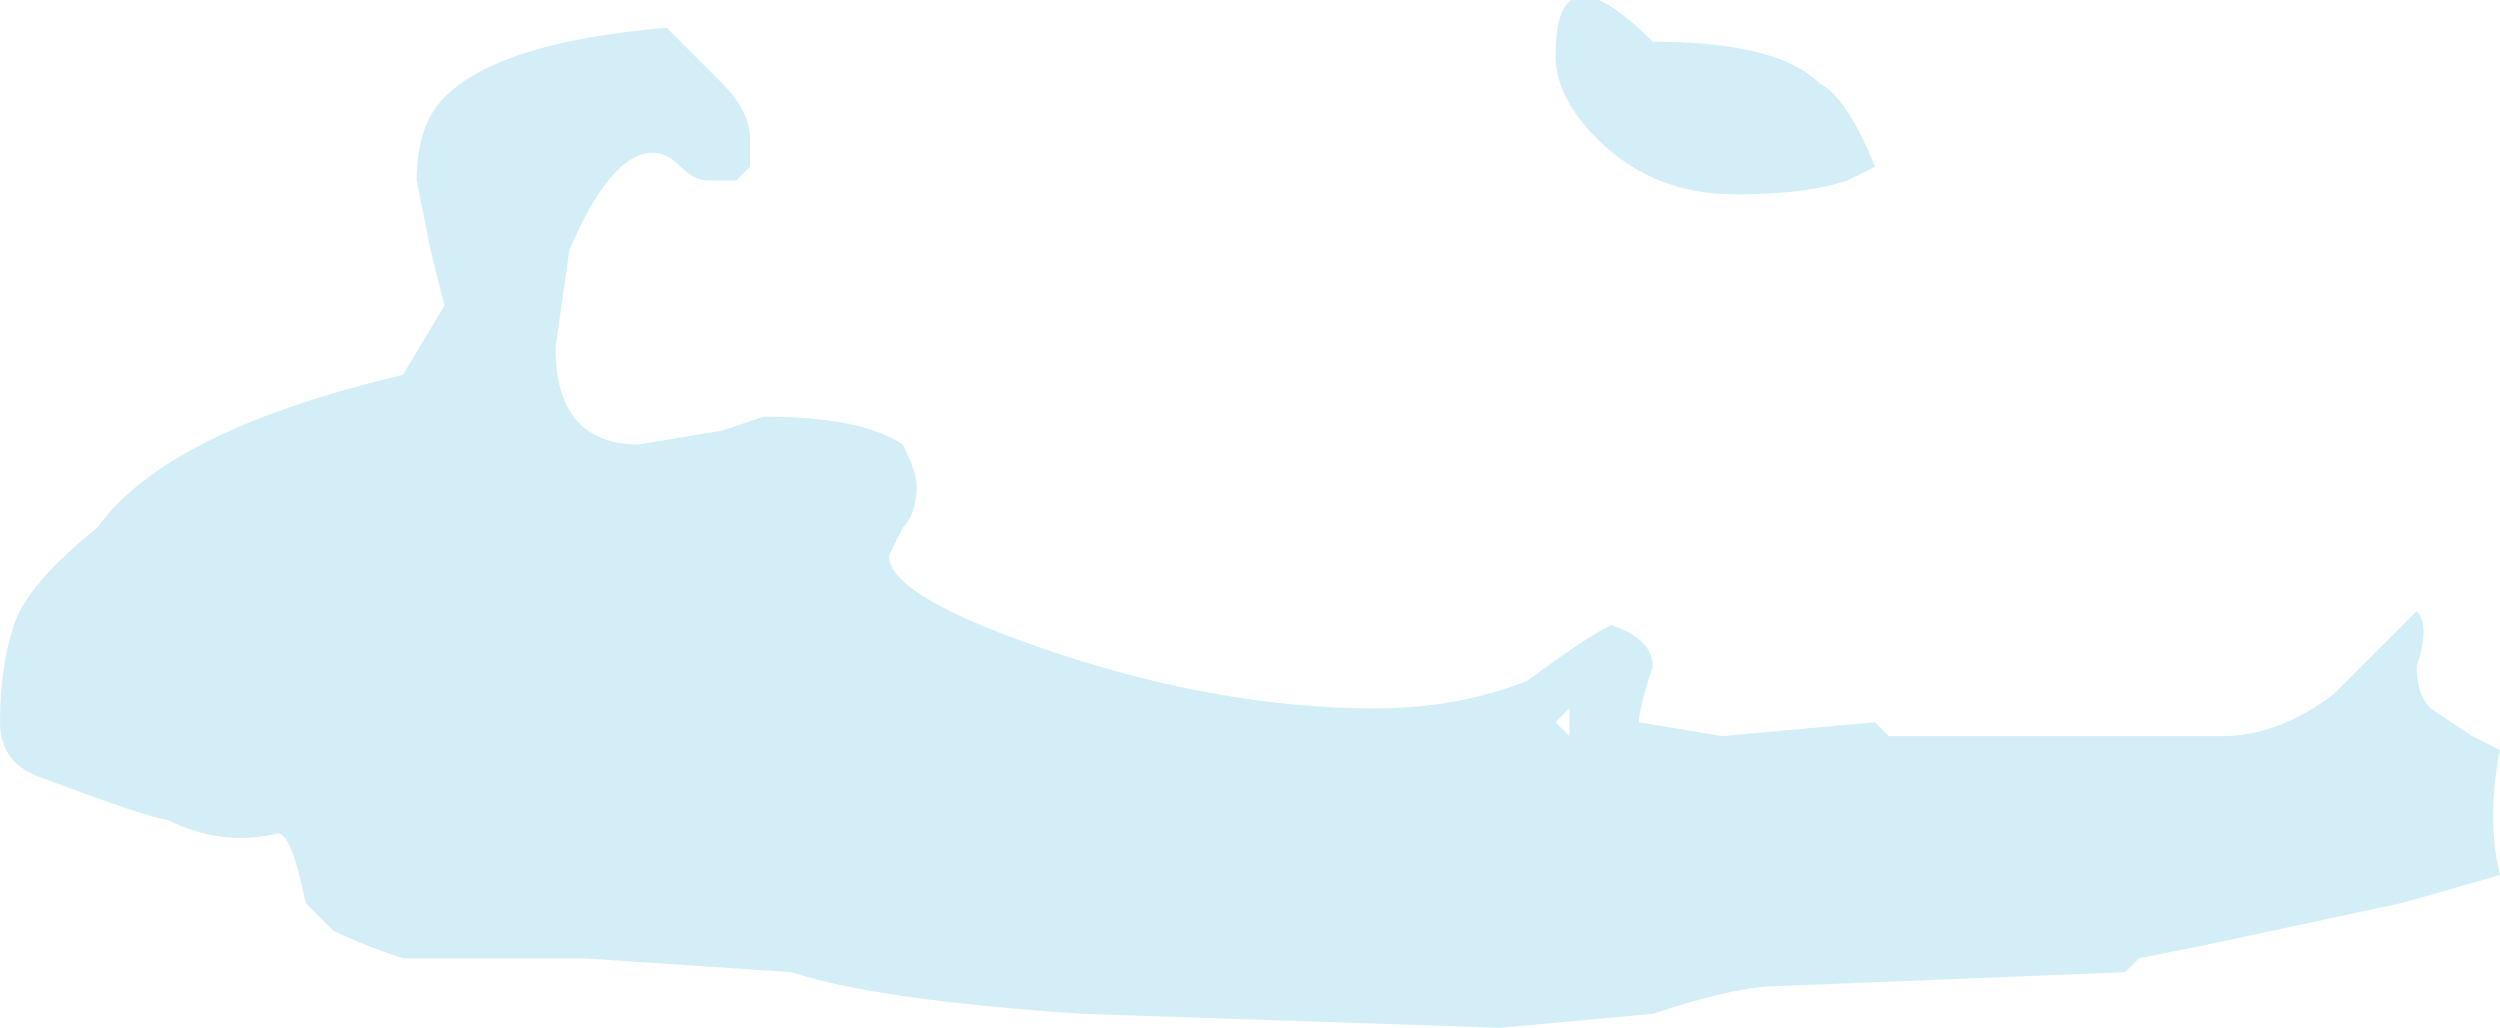 <?xml version="1.0" encoding="UTF-8" standalone="no"?>
<svg xmlns:ffdec="https://www.free-decompiler.com/flash" xmlns:xlink="http://www.w3.org/1999/xlink" ffdec:objectType="shape" height="3.7px" width="9.0px" xmlns="http://www.w3.org/2000/svg">
  <g transform="matrix(1.0, 0.0, 0.0, 1.0, 10.4, 1.5)">
    <path d="M-8.8 -0.4 L-8.85 -0.6 -8.9 -0.85 Q-8.9 -1.05 -8.8 -1.15 -8.6 -1.35 -8.0 -1.4 -7.95 -1.35 -7.9 -1.3 L-7.8 -1.2 Q-7.7 -1.1 -7.7 -1.0 L-7.7 -0.9 -7.75 -0.85 -7.85 -0.85 Q-7.9 -0.85 -7.95 -0.9 -8.0 -0.95 -8.05 -0.95 -8.2 -0.95 -8.35 -0.6 L-8.4 -0.25 Q-8.4 0.1 -8.1 0.1 L-7.8 0.05 -7.65 0.0 Q-7.3 0.0 -7.15 0.1 -7.1 0.2 -7.1 0.25 -7.1 0.35 -7.15 0.4 L-7.2 0.5 Q-7.2 0.65 -6.6 0.85 -6.0 1.05 -5.45 1.05 -5.15 1.05 -4.9 0.95 -4.7 0.8 -4.6 0.75 -4.45 0.8 -4.45 0.9 -4.5 1.05 -4.5 1.1 L-4.2 1.15 -3.65 1.1 -3.6 1.15 -2.4 1.15 Q-2.2 1.15 -2.0 1.0 L-1.7 0.7 Q-1.65 0.75 -1.7 0.9 -1.7 1.0 -1.65 1.05 L-1.5 1.15 -1.4 1.2 Q-1.45 1.45 -1.4 1.65 L-1.75 1.75 -2.45 1.9 -2.7 1.95 -2.75 2.0 -4.0 2.05 Q-4.15 2.05 -4.45 2.15 L-5.0 2.2 -6.5 2.15 Q-7.25 2.1 -7.55 2.0 L-8.3 1.95 -8.95 1.95 Q-9.1 1.9 -9.2 1.85 L-9.3 1.75 Q-9.35 1.5 -9.4 1.5 -9.6 1.55 -9.8 1.45 -9.85 1.45 -10.25 1.3 -10.4 1.25 -10.4 1.1 -10.4 0.9 -10.35 0.75 -10.3 0.6 -10.05 0.4 -9.8 0.05 -8.95 -0.15 L-8.8 -0.4 M-4.8 -1.3 Q-4.8 -1.7 -4.45 -1.35 -4.0 -1.35 -3.85 -1.2 -3.75 -1.15 -3.65 -0.9 L-3.75 -0.85 Q-3.9 -0.8 -4.15 -0.8 -4.45 -0.8 -4.65 -1.0 -4.8 -1.15 -4.8 -1.3 M-4.75 1.05 L-4.8 1.1 -4.75 1.15 -4.75 1.05" fill="#c9e9f6" fill-opacity="0.8" fill-rule="evenodd" stroke="none"/>
  </g>
</svg>
